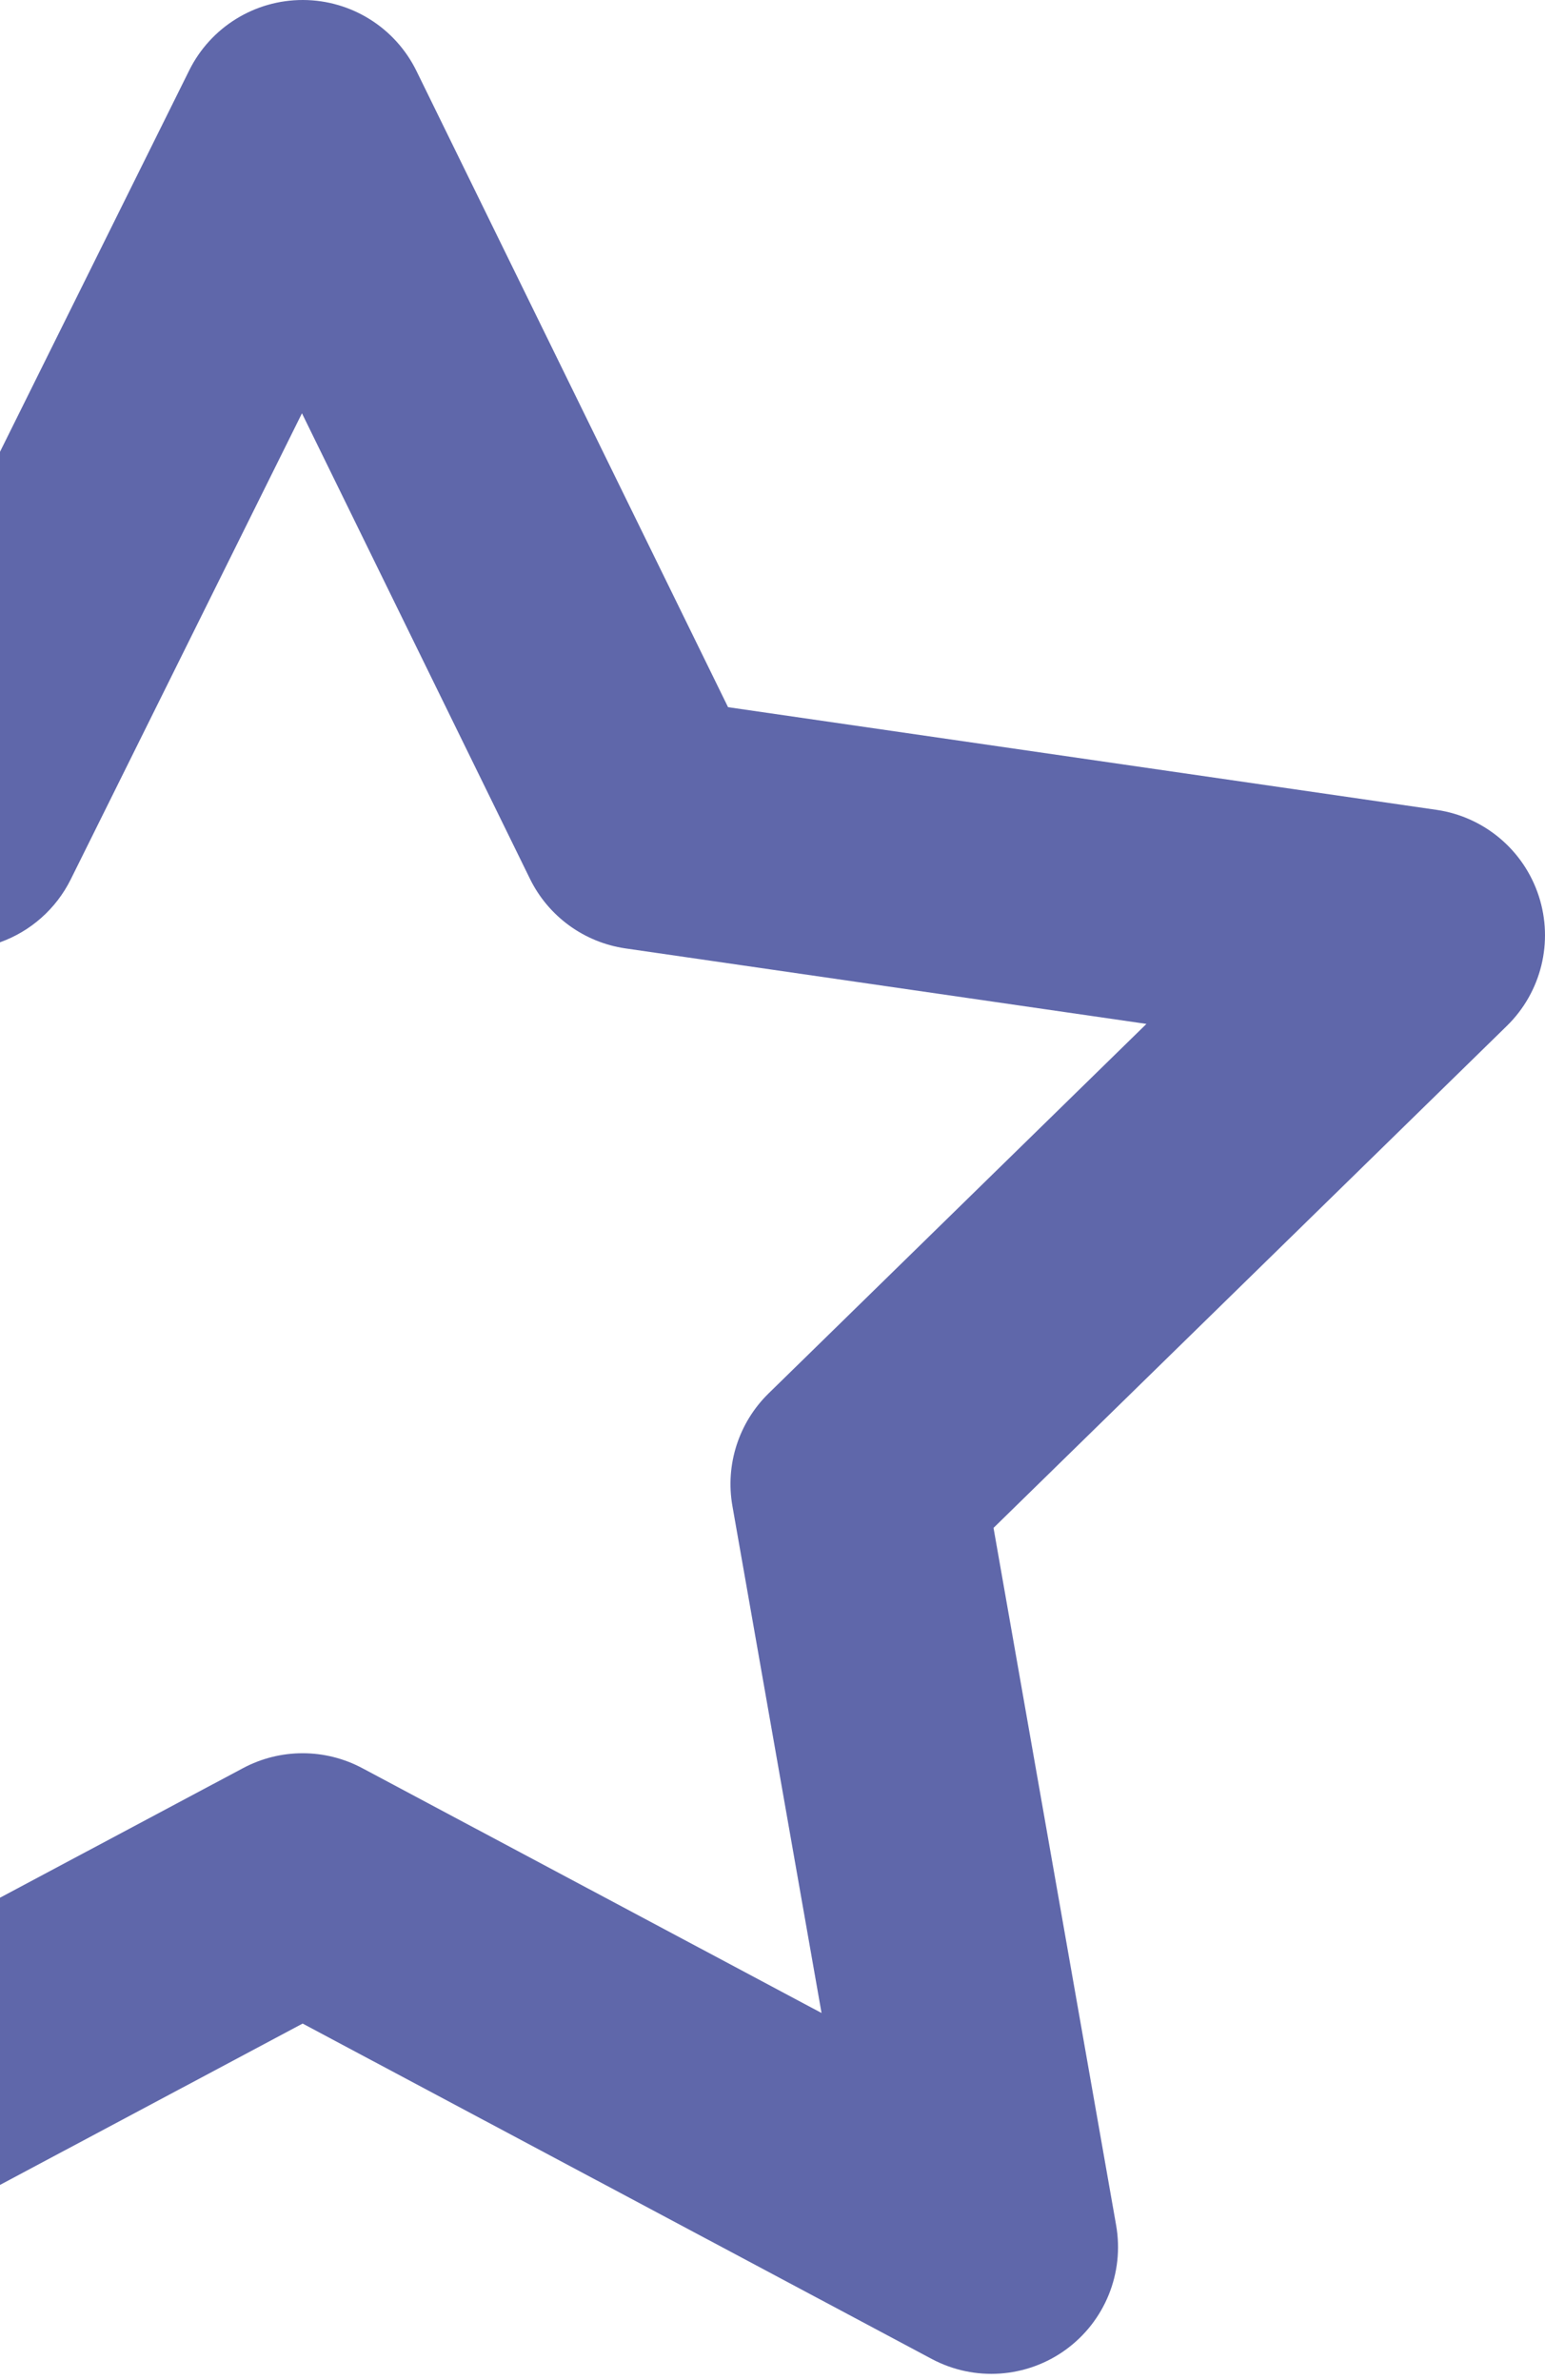 <svg width="250" height="385" viewBox="0 0 250 385" fill="none" xmlns="http://www.w3.org/2000/svg">
<path fill-rule="evenodd" clip-rule="evenodd" d="M6.76829e-06 73.084L30.616 11.388C34.086 4.395 41.225 -0.02 49.031 6.68478e-05C56.837 0.02 63.955 4.471 67.389 11.481L117.807 114.396L232.439 131.005C240.158 132.123 246.573 137.525 248.99 144.94C251.407 152.356 249.407 160.5 243.83 165.952L160.765 247.159L180.601 359.955C181.959 367.676 178.794 375.495 172.449 380.099C166.103 384.703 157.687 385.284 150.769 381.597L48.971 327.342L6.76829e-06 353.443V306.982L39.328 286.02C45.354 282.808 52.585 282.808 58.612 286.02L132.936 325.632L118.512 243.61C117.34 236.945 119.532 230.131 124.371 225.401L185.506 165.633L101.218 153.421C94.517 152.45 88.727 148.232 85.748 142.151L48.861 66.857L11.451 142.245C9.072 147.039 4.941 150.663 6.76829e-06 152.432V73.084Z" fill="#5F67AA"/>
</svg>
